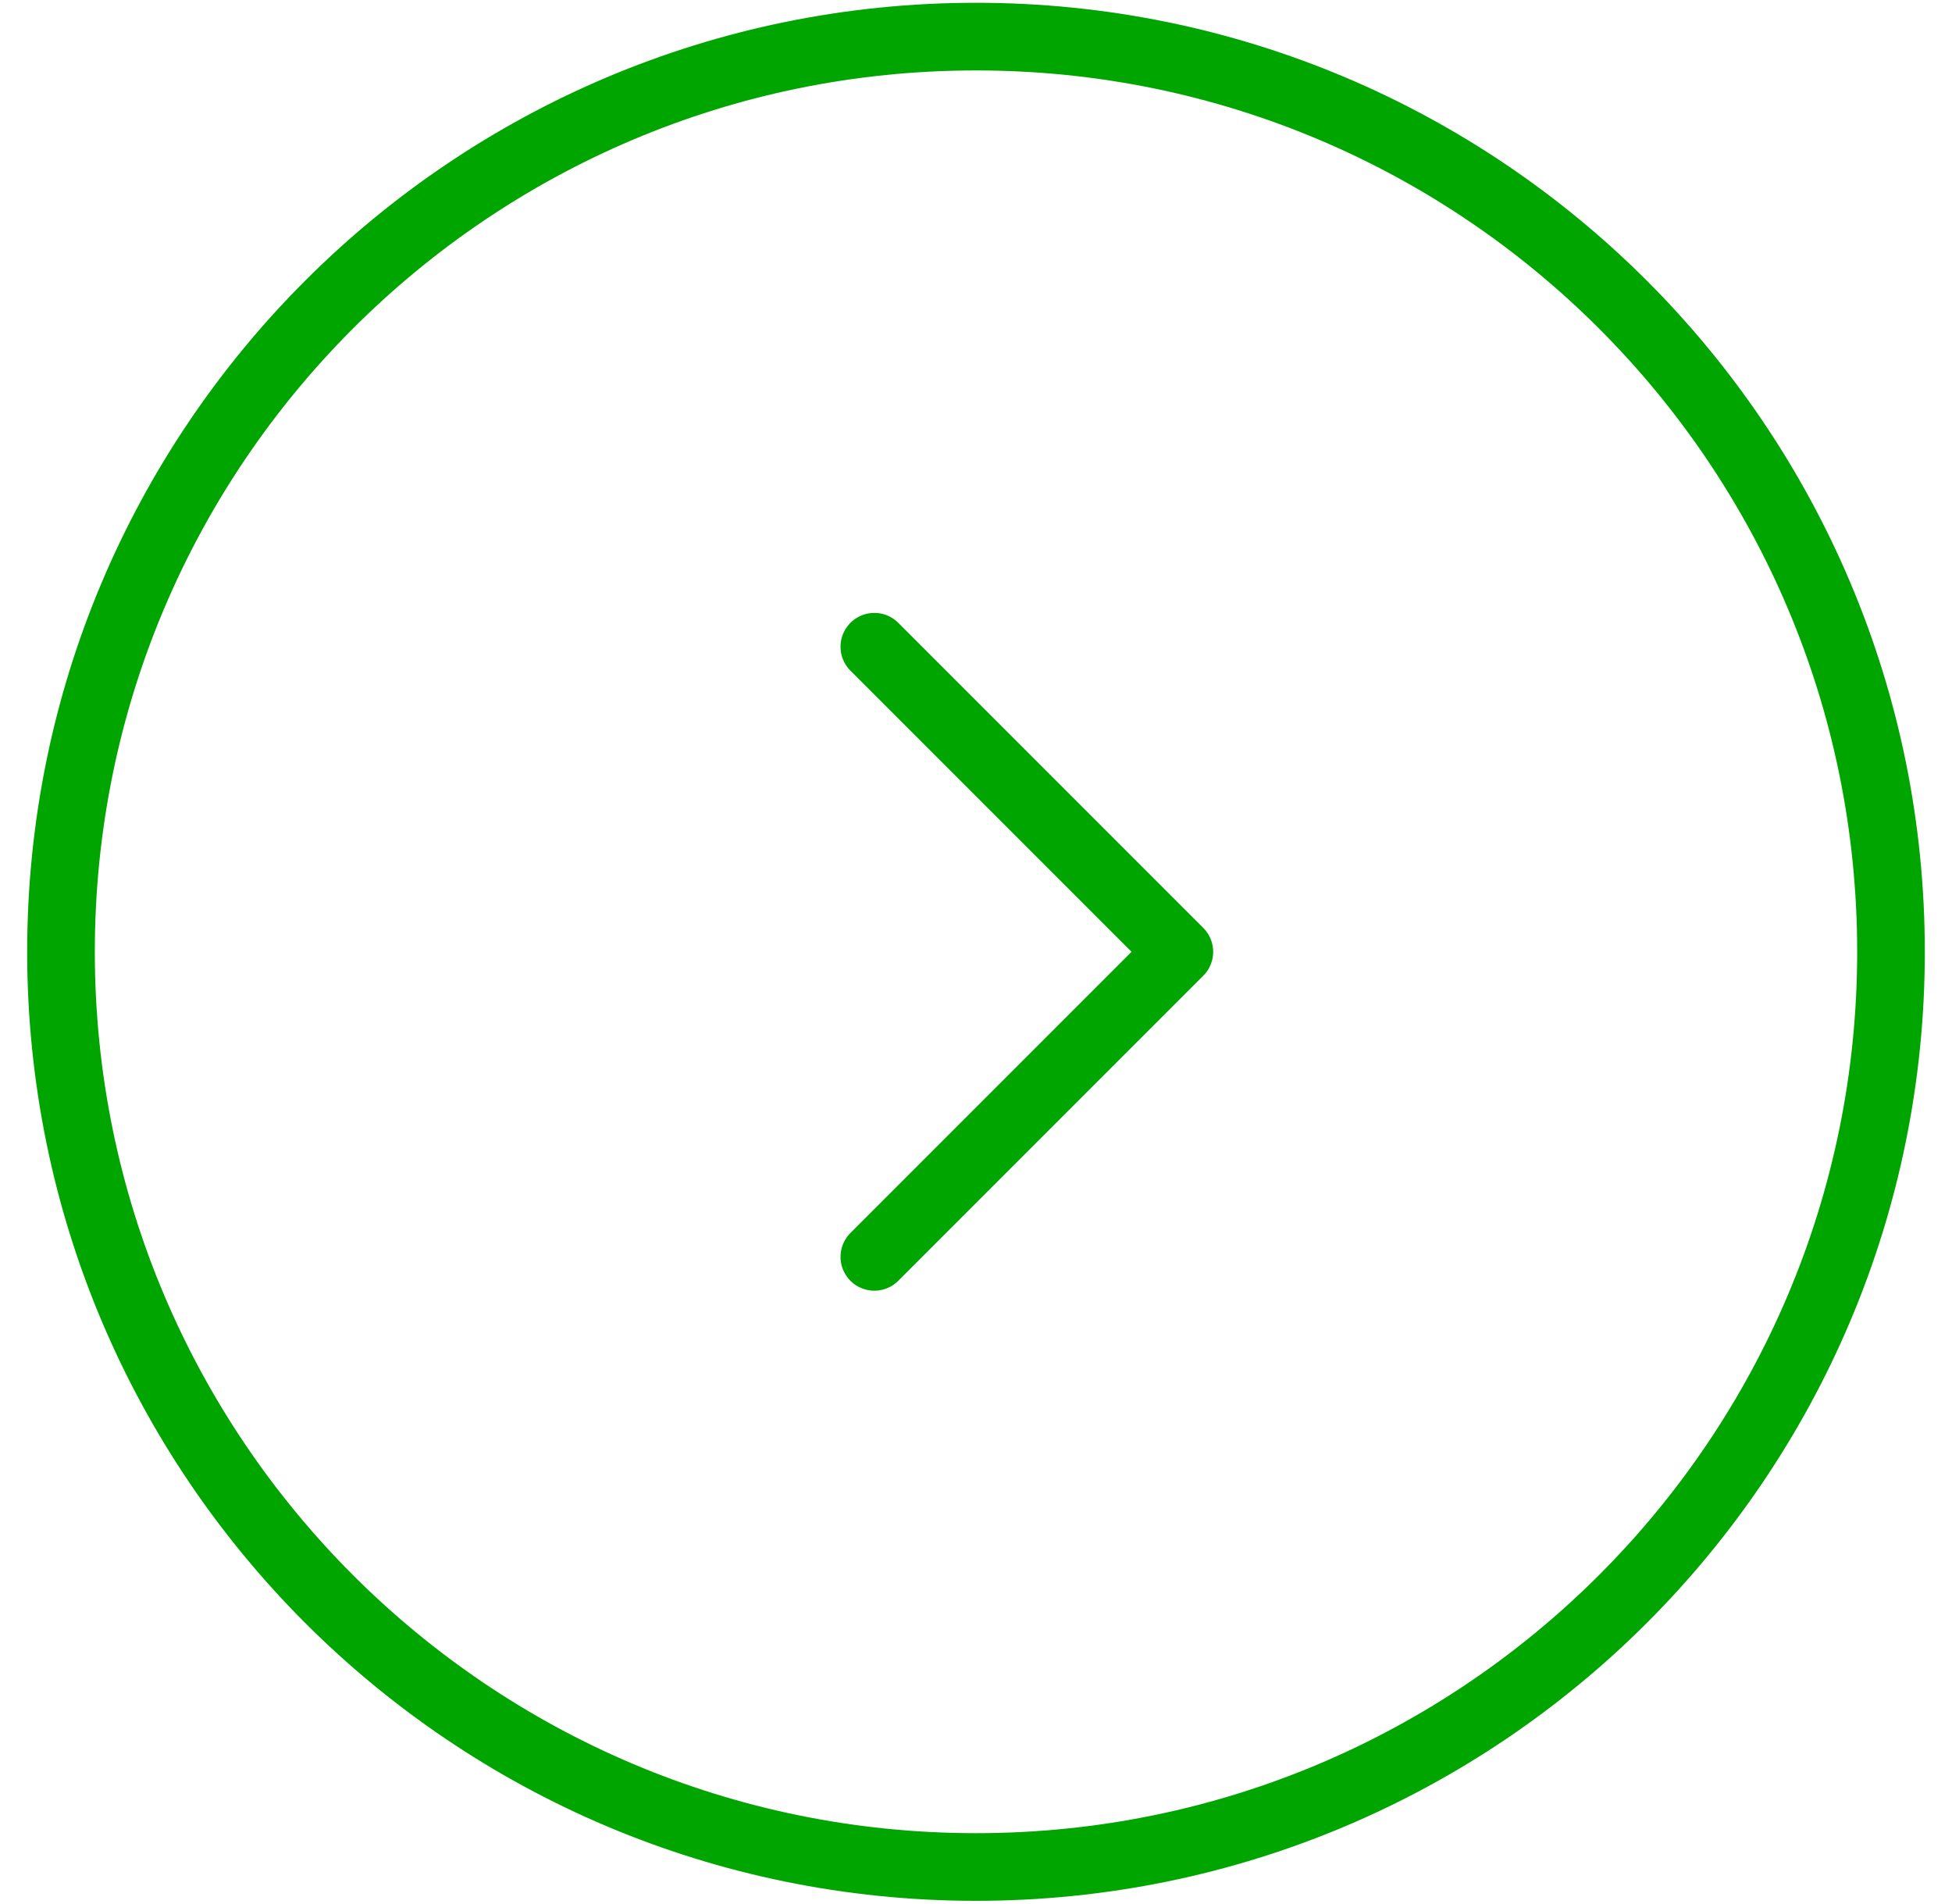 <svg width="40" height="39" viewBox="0 0 40 39" fill="none" xmlns="http://www.w3.org/2000/svg">
<path d="M17.917 13.25L24.167 19.5L17.917 25.75M38.75 19.5C38.75 9.145 30.355 0.75 20 0.75C9.645 0.75 1.25 9.145 1.25 19.5C1.25 29.855 9.645 38.25 20 38.25C30.355 38.25 38.75 29.855 38.75 19.5Z" stroke="#00A500" stroke-width="1.386" stroke-linecap="round" stroke-linejoin="round"/>
</svg>
